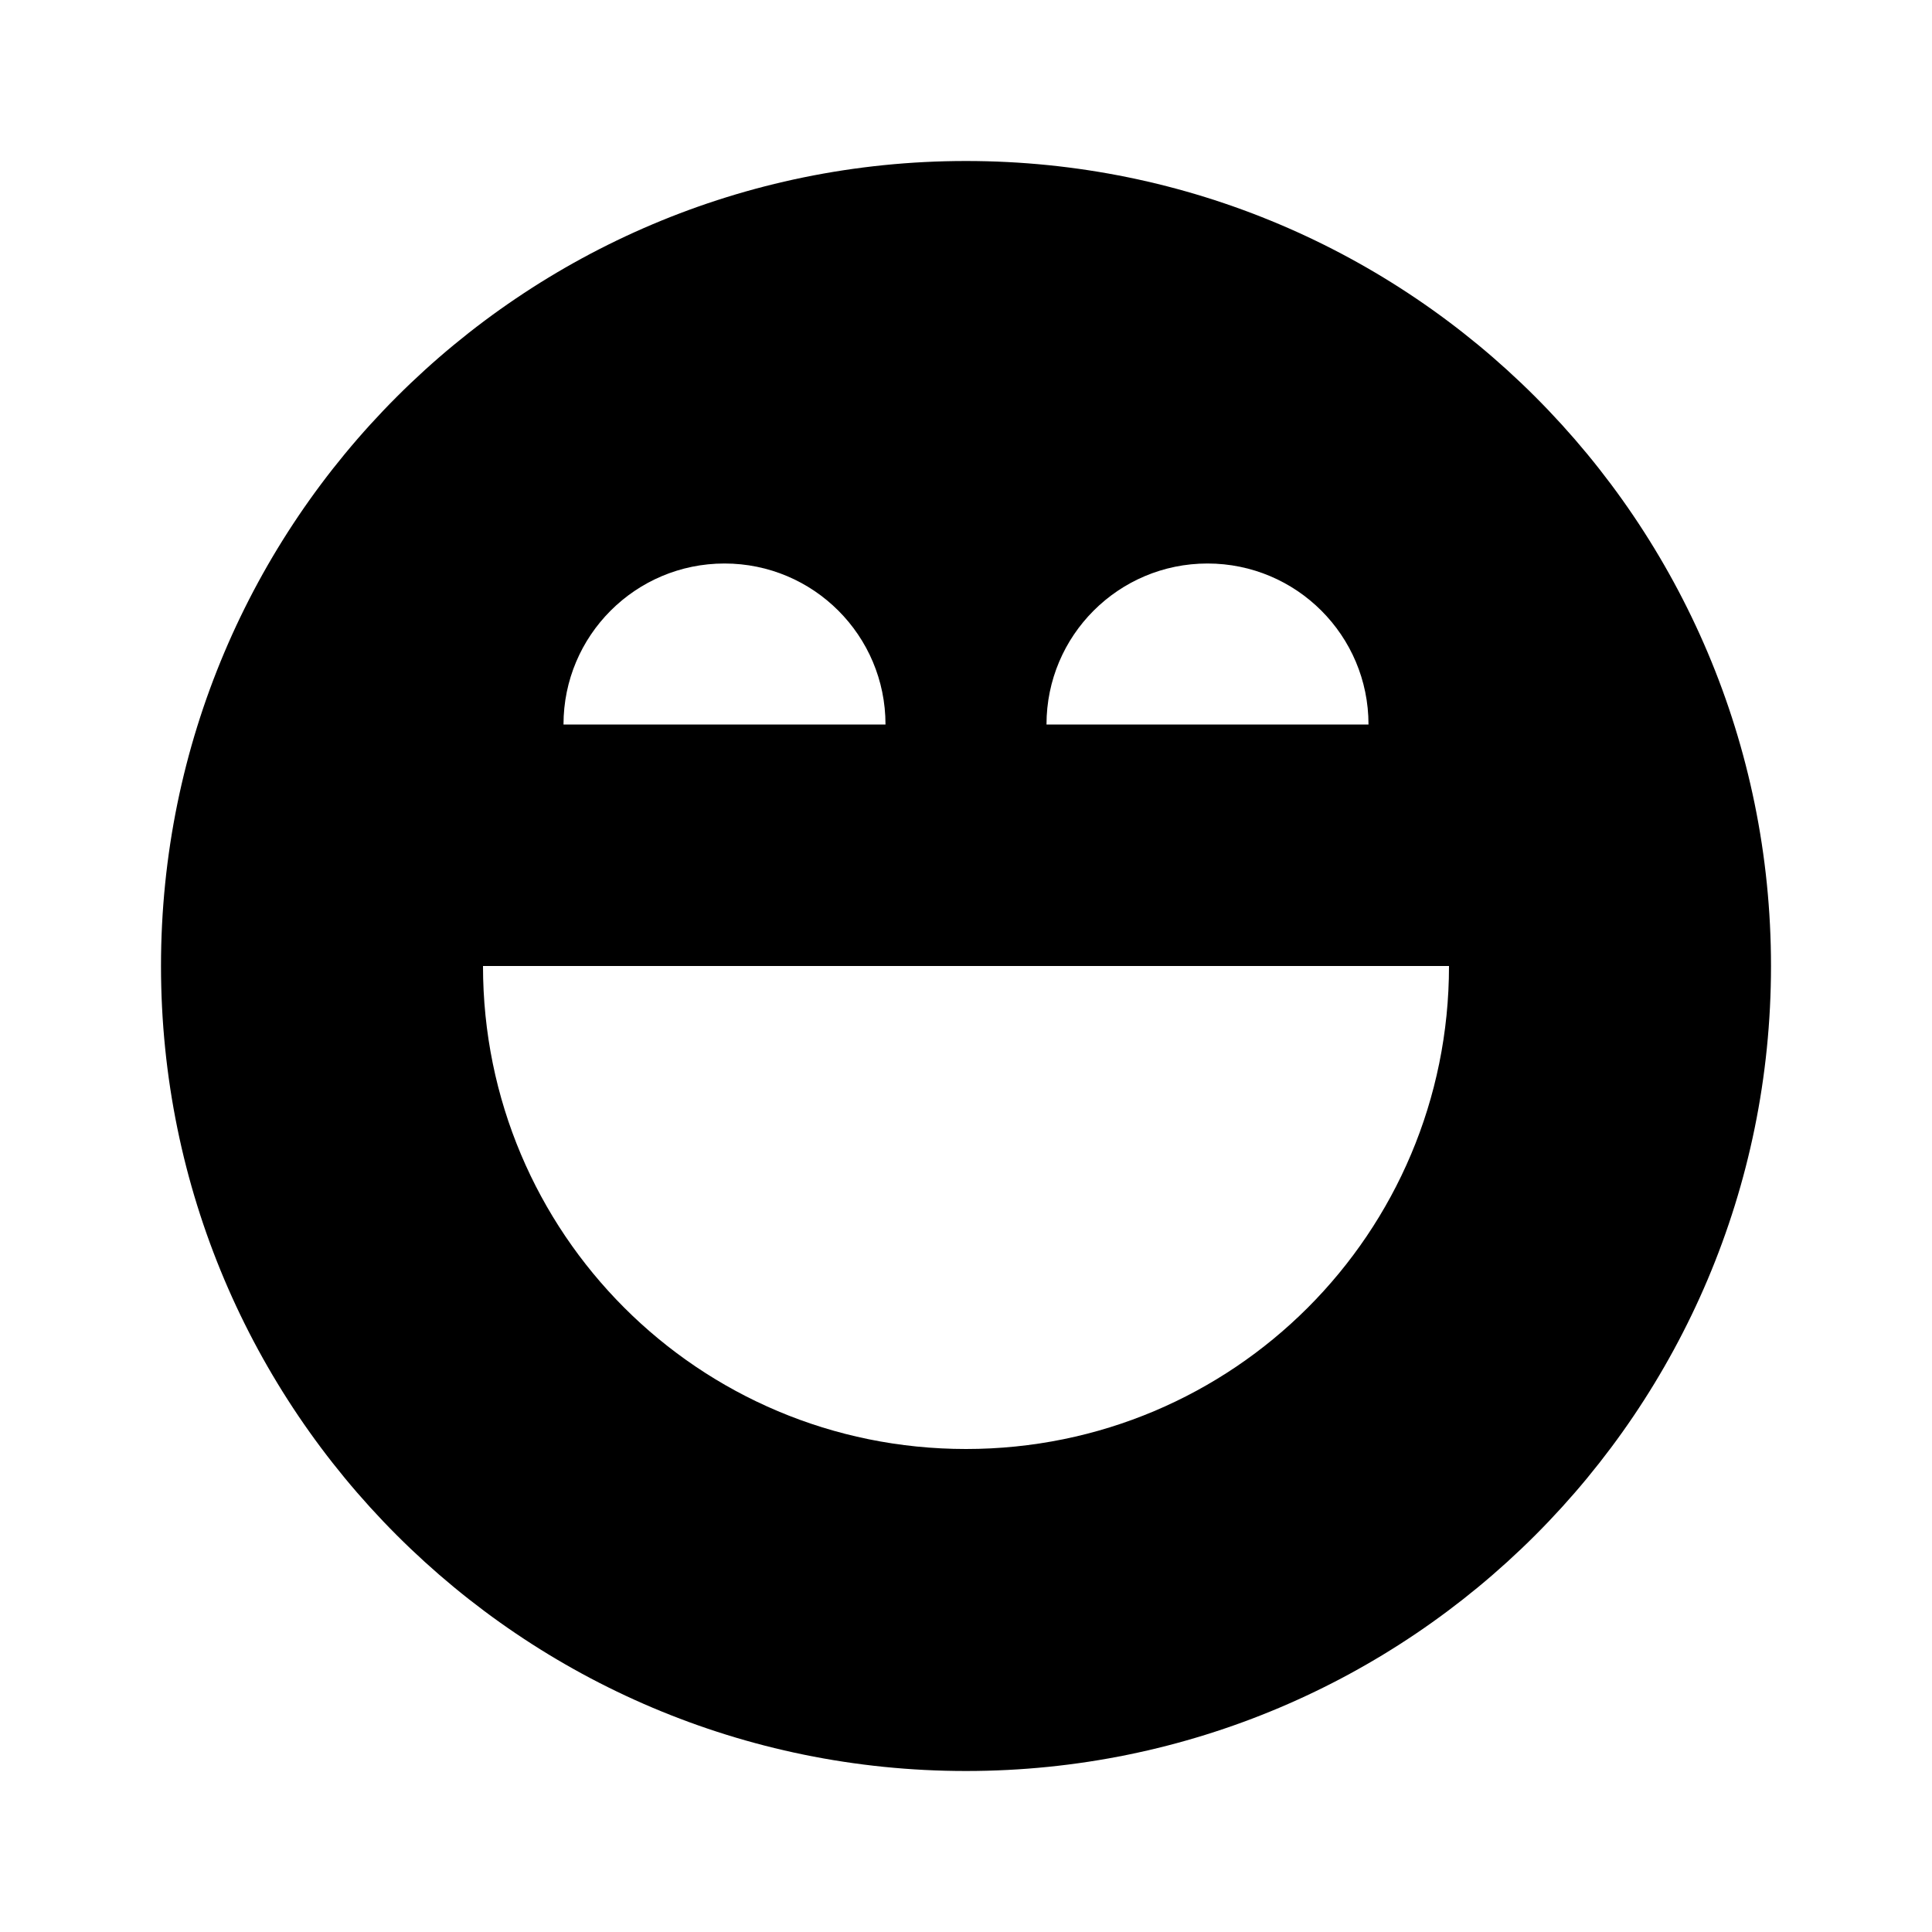 <?xml version="1.0"?>
<svg xmlns="http://www.w3.org/2000/svg" viewBox="0 0 24 24">
    <path d="M12,2C6.477,2,2,6.477,2,12c0,5.523,4.477,10,10,10s10-4.477,10-10C22,6.477,17.523,2,12,2z M15,7c1.105,0,2,0.895,2,2h-4 C13,7.895,13.895,7,15,7z M9,7c1.105,0,2,0.895,2,2H7C7,7.895,7.895,7,9,7z M12,18c-3.32,0-6-2.68-6-6h12C18,15.32,15.32,18,12,18z"/>
</svg>
